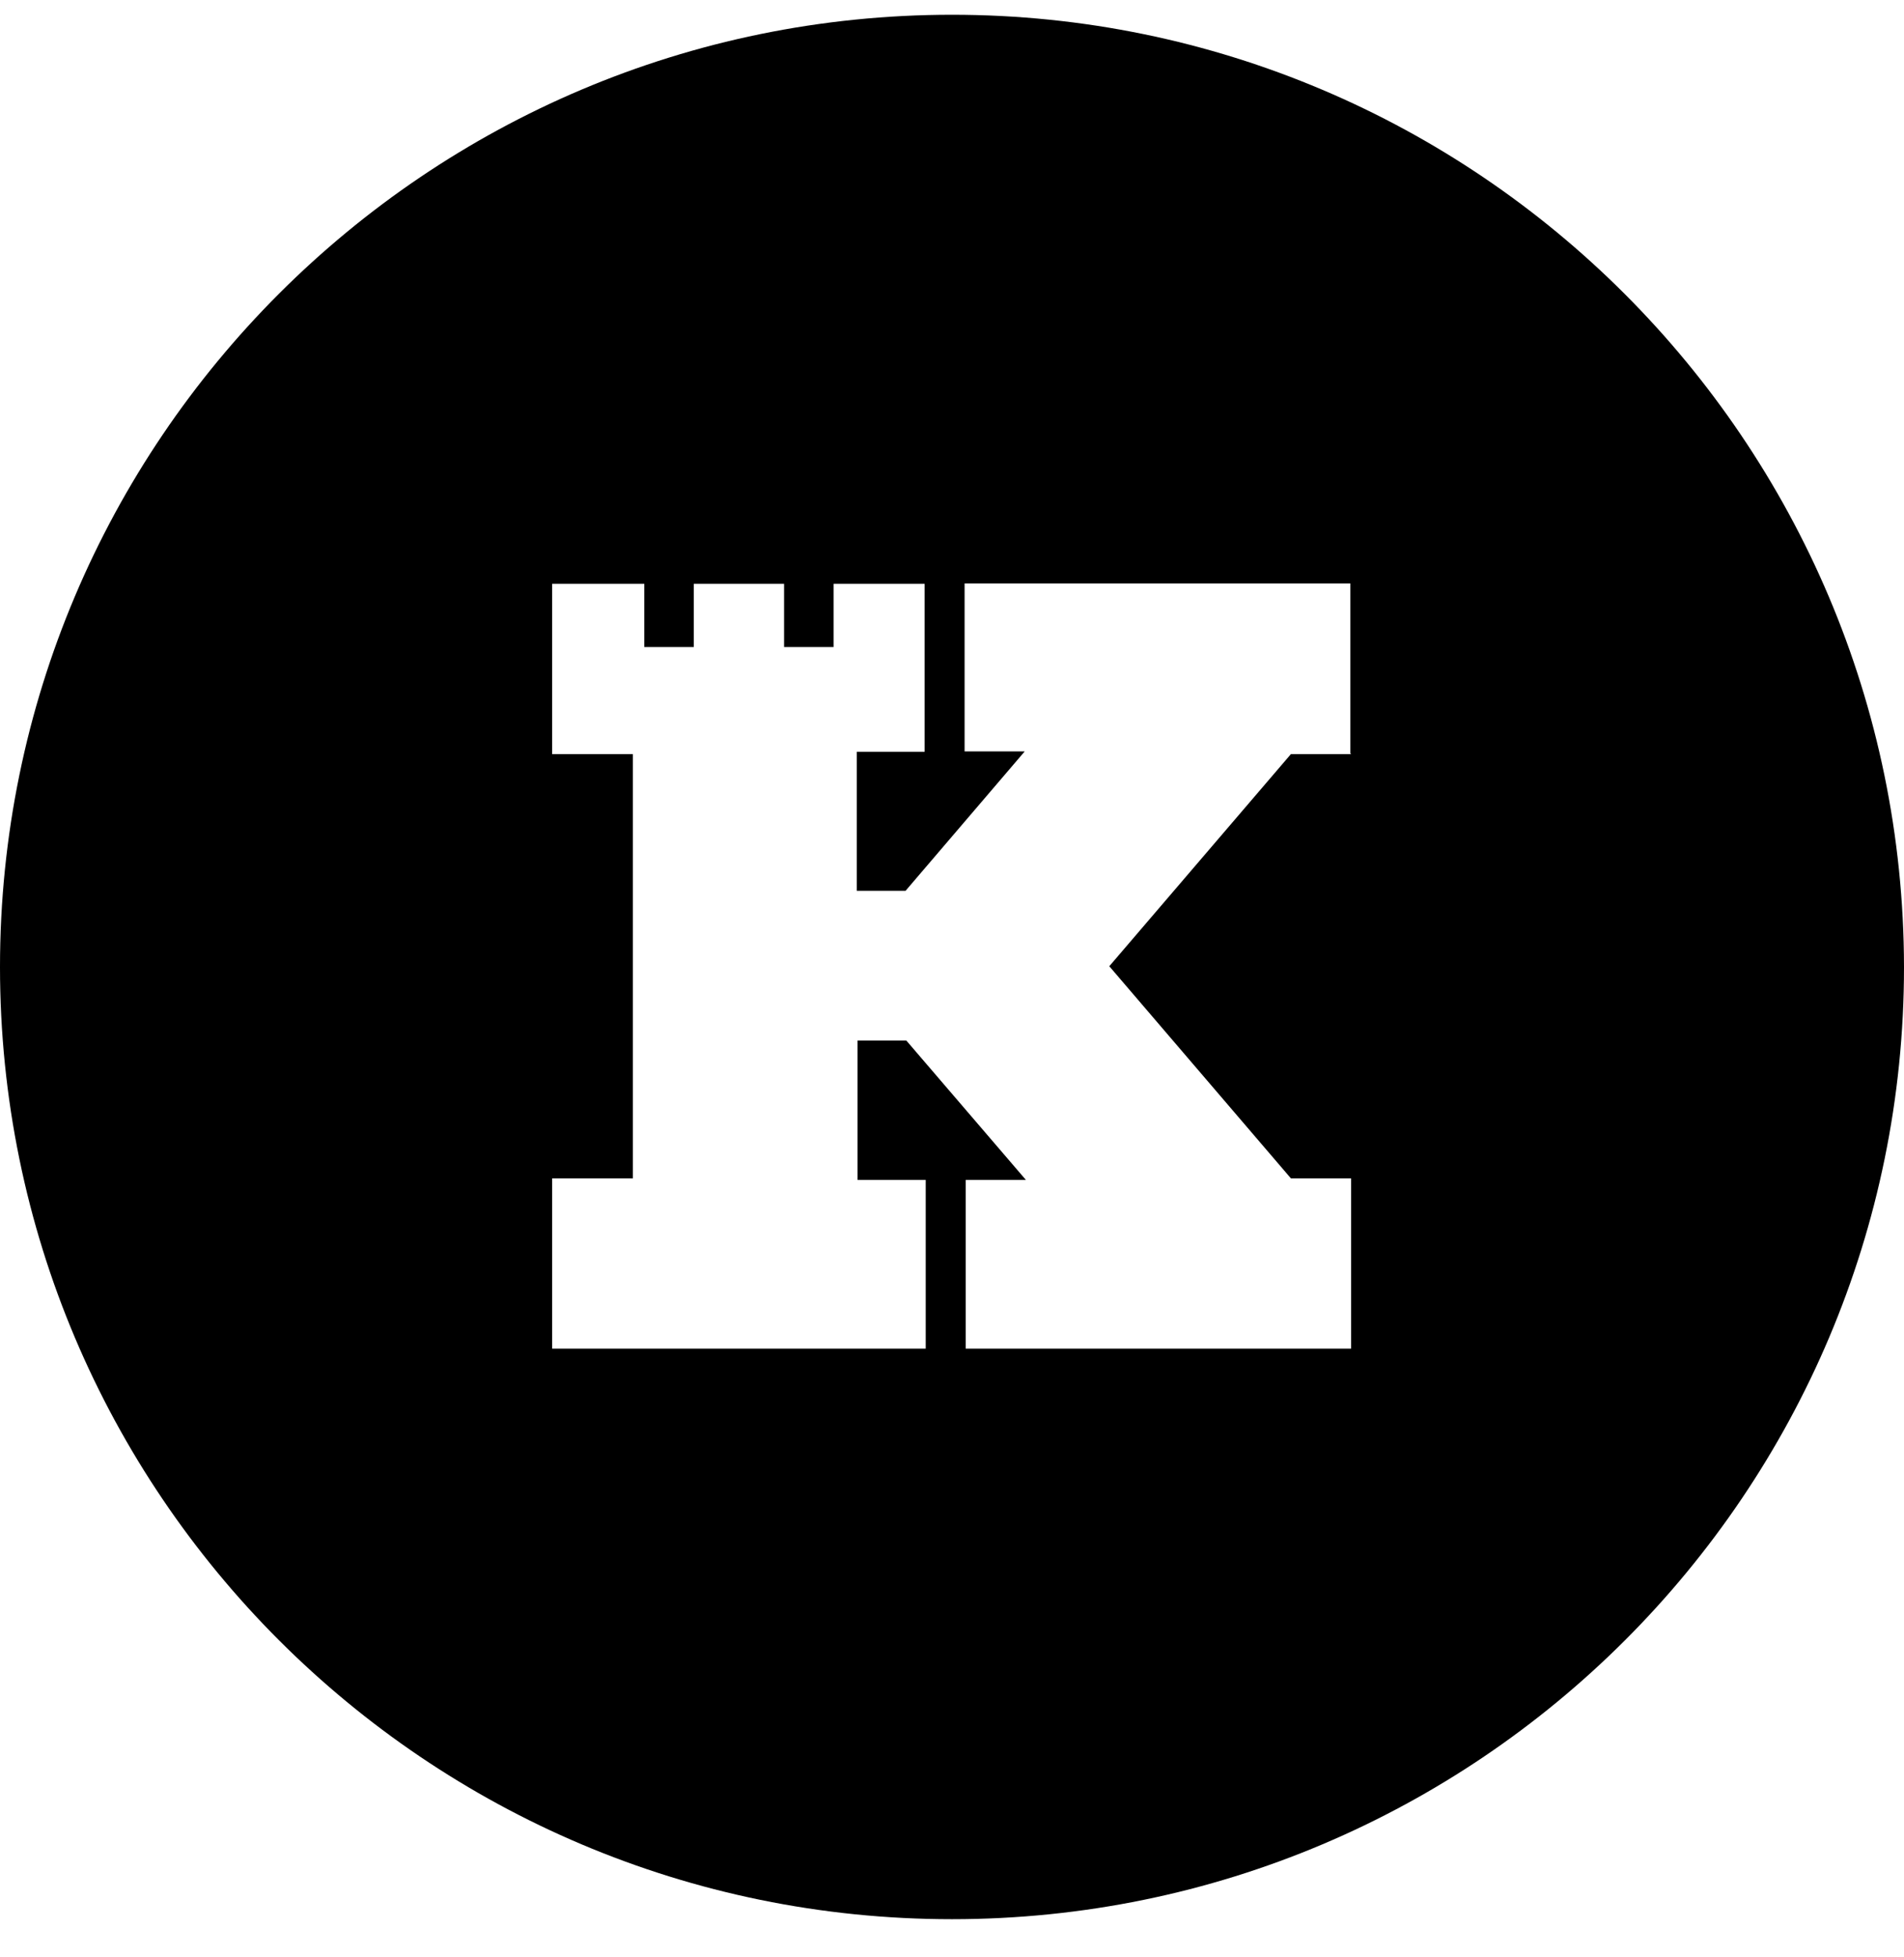 <svg width="36" height="37" viewBox="0 0 36 37" fill="none" xmlns="http://www.w3.org/2000/svg">
<g clip-path="url(#clip0_1_15920)">
<path d="M18 0.279C8.064 0.279 0 8.343 0 18.279C0 28.215 8.064 36.279 18 36.279C27.936 36.279 36 28.215 36 18.279C35.986 8.343 27.922 0.279 18 0.279ZM25.546 14.255H24.408L20.974 18.265L24.408 22.275H25.546V25.494H18.259V22.304H19.397L17.136 19.669H16.214V22.304H17.503V25.494H10.44V22.275H11.966V18.279V14.255H10.44V11.036H12.182V12.231H13.118V11.036H14.825V12.231H15.761V11.036H17.482V14.211H16.2V16.839H17.122L19.375 14.204H18.238V11.029H25.531V14.247H25.546V14.255Z" fill="black"/>
</g>
<defs>
<clipPath id="clip0_1_15920">
<rect width="36" height="36" fill="white" transform="translate(0 0.279)"/>
</clipPath>
</defs>
</svg>
